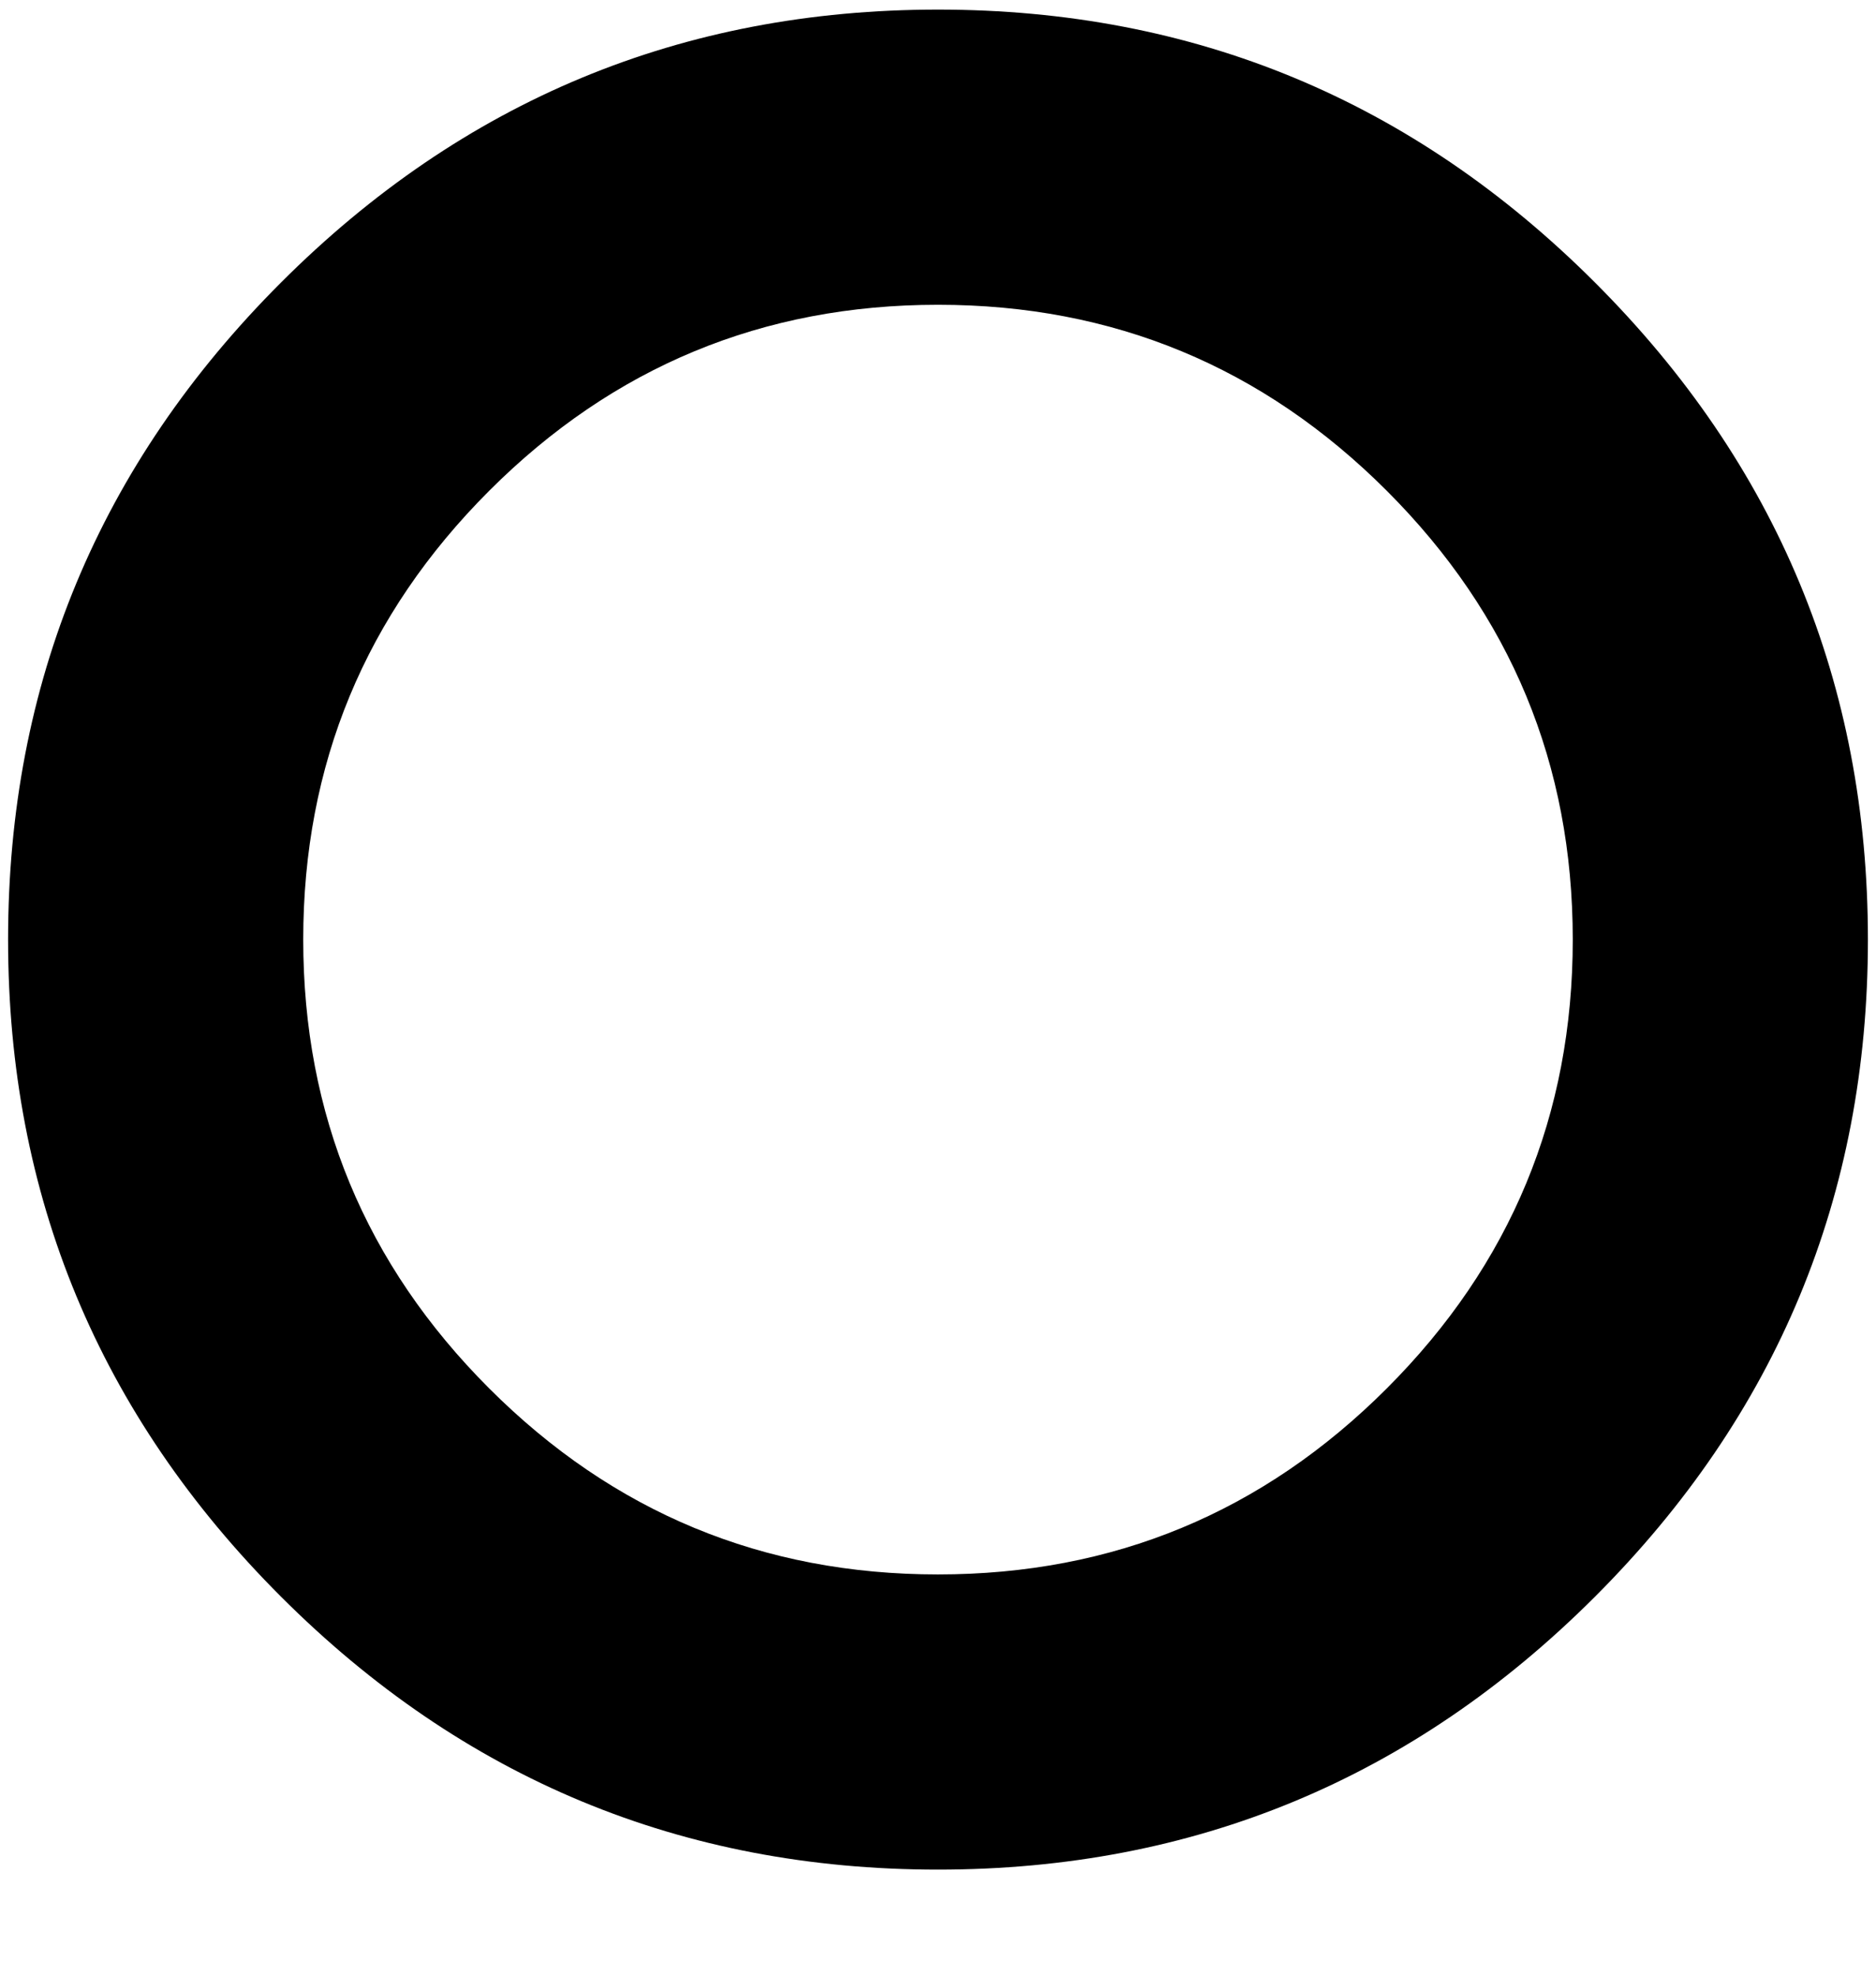 <svg xmlns="http://www.w3.org/2000/svg" width="3em" height="3.16em" viewBox="0 0 464 488"><path fill="currentColor" d="M232 2Q137 2 69.5 69.5T2 232t67.5 162.5T232 462t162.5-67.5T462 232T394.5 69.5T232 2m0 387q-65 0-111-46T75 232t46-111t111-46t111 46t46 111t-46 111t-111 46"/></svg>